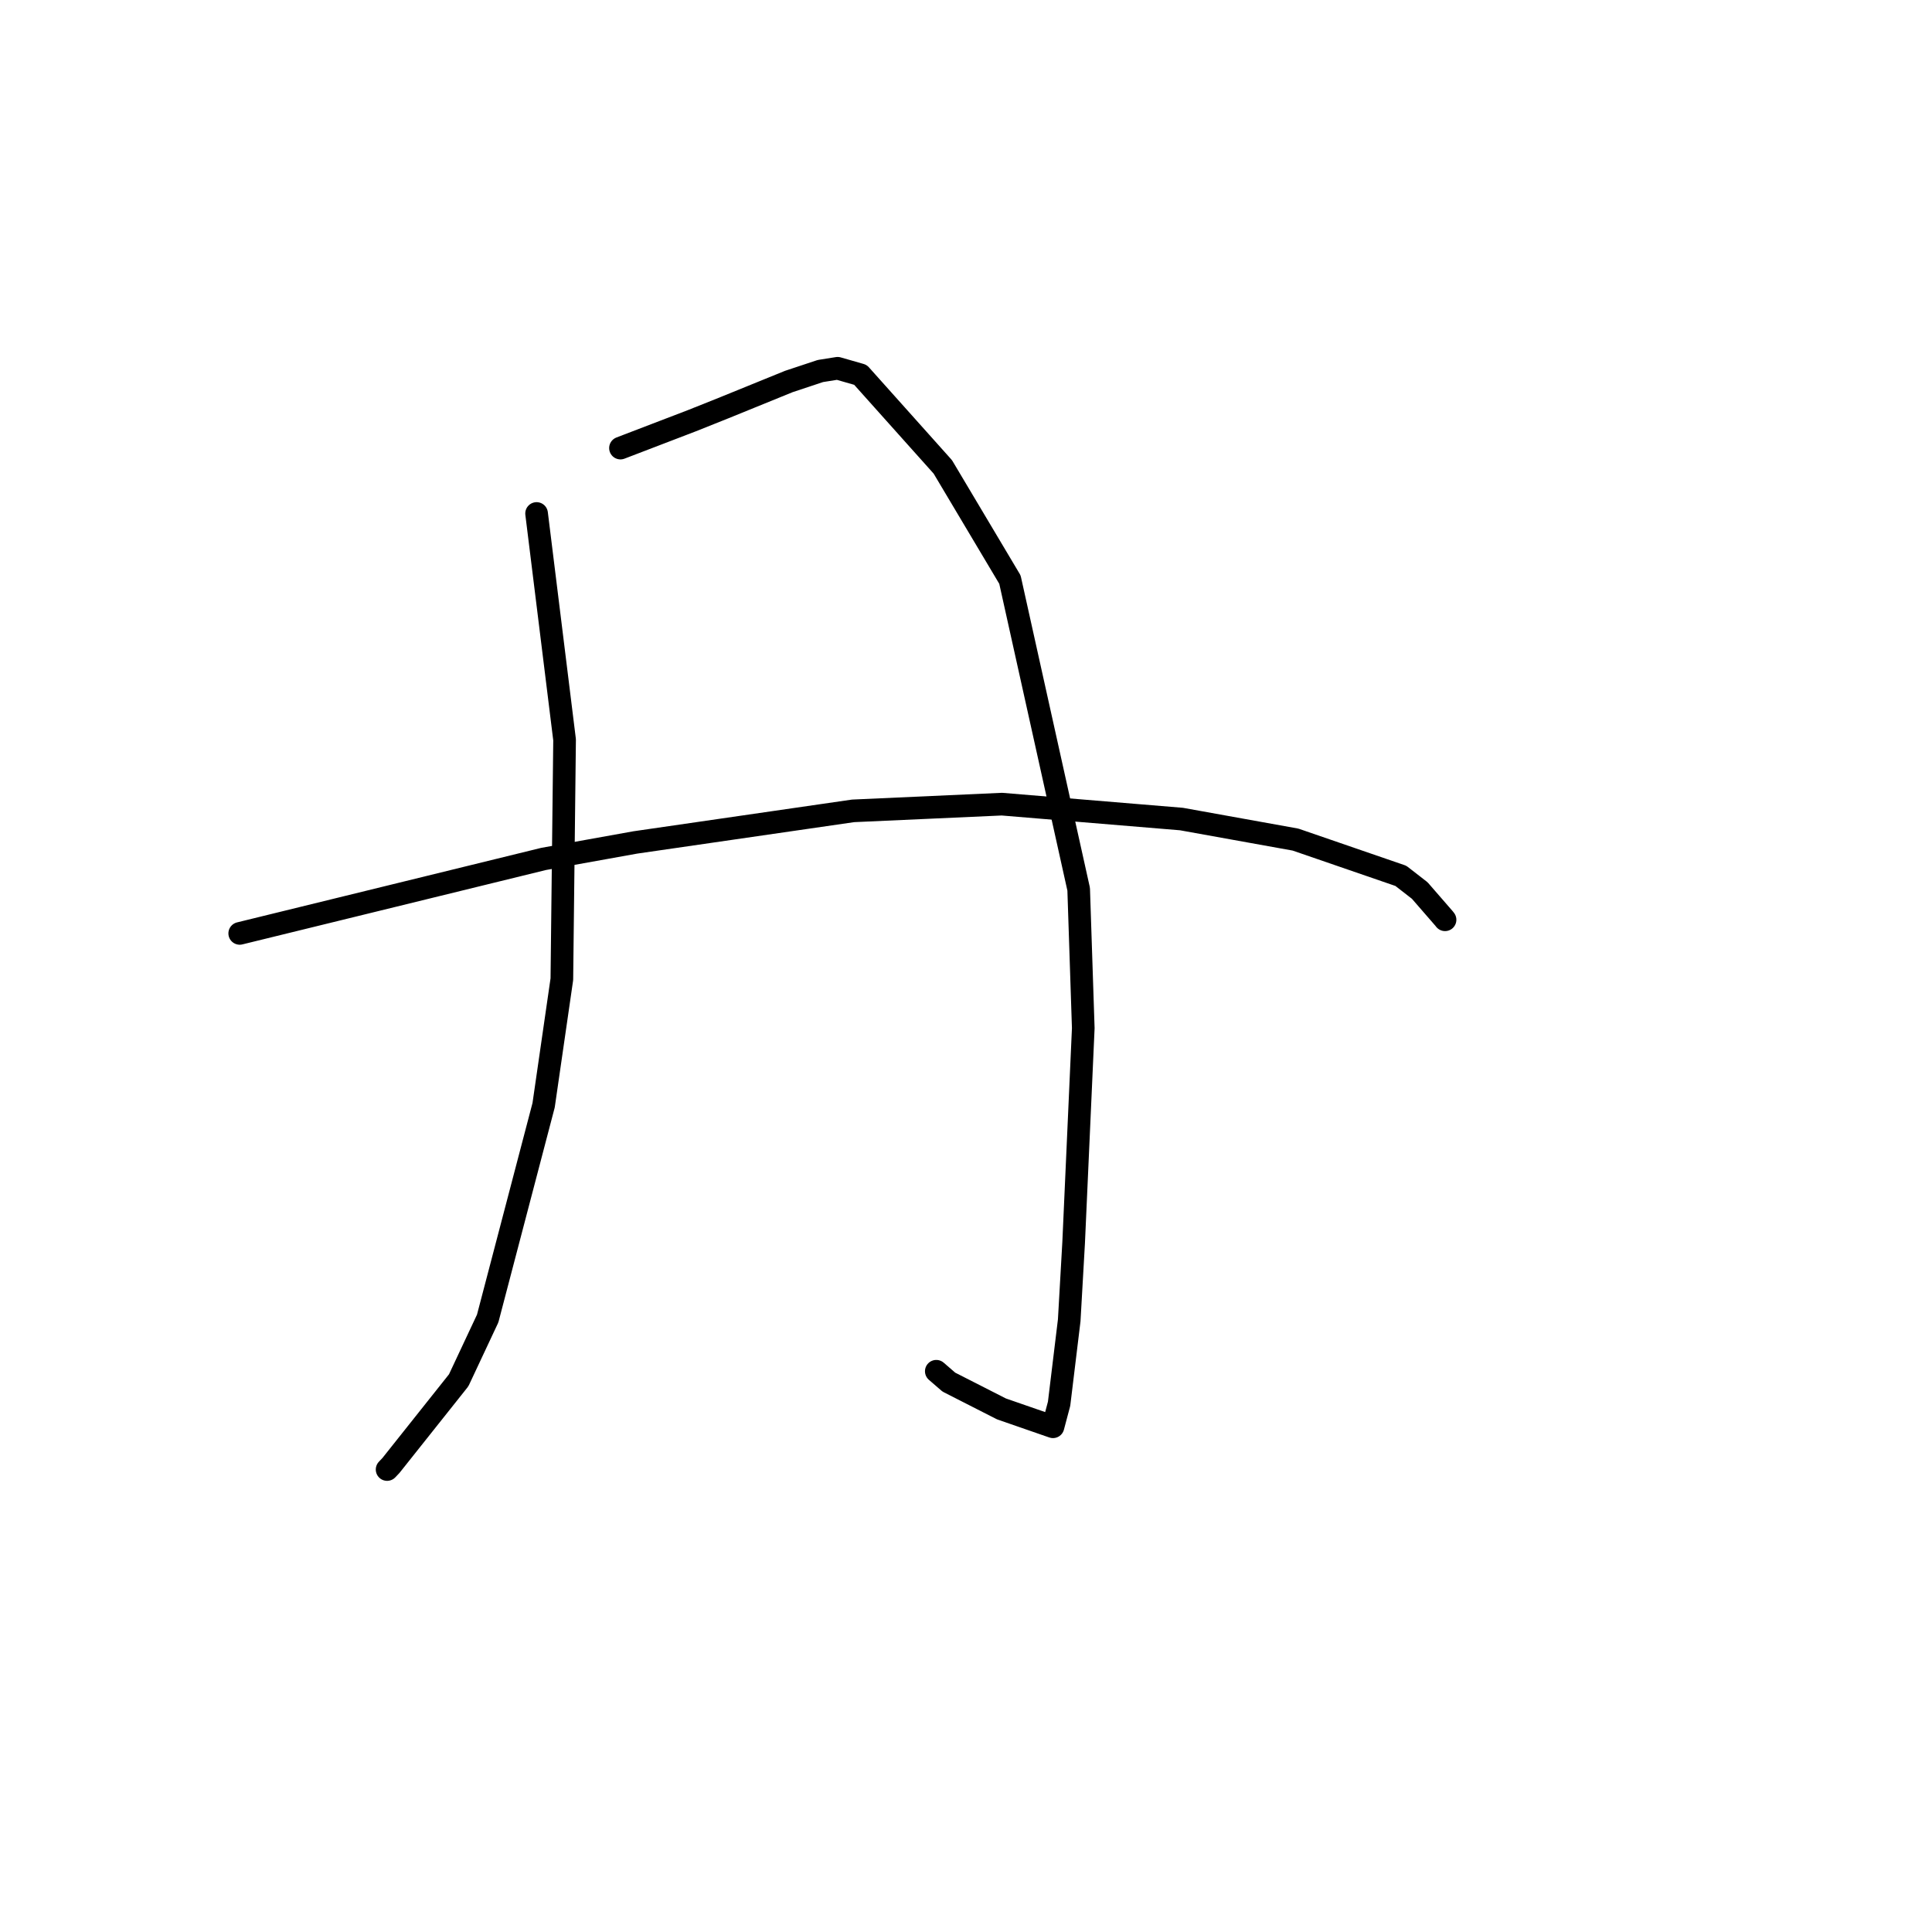 <?xml version="1.0" standalone="no"?>
    <svg width="256" height="256" xmlns="http://www.w3.org/2000/svg" version="1.1">
    <polyline stroke="black" stroke-width="3" stroke-linecap="round" fill="transparent" stroke-linejoin="round" points="71.101 68.04 72.956 83.035 74.81 98.03 74.449 129.748 72.033 146.446 64.621 174.708 60.778 182.896 51.802 194.184 51.293 194.719 " />
        <polyline stroke="black" stroke-width="3" stroke-linecap="round" fill="transparent" stroke-linejoin="round" points="82.216 59.373 86.945 57.56 91.675 55.747 96.015 54.013 104.53 50.548 108.707 49.162 110.987 48.799 114.014 49.667 124.927 61.865 133.822 76.8 142.93 117.827 143.539 136.238 142.263 164.649 141.677 174.948 140.335 186.005 139.533 189.027 139.525 189.055 132.701 186.689 125.73 183.139 124.064 181.698 " />
        <polyline stroke="black" stroke-width="3" stroke-linecap="round" fill="transparent" stroke-linejoin="round" points="31.764 123.68 51.898 118.747 72.033 113.813 84.169 111.63 113.033 107.444 132.755 106.554 156.552 108.528 171.663 111.25 185.62 116.055 188.123 117.999 191.343 121.705 191.476 121.875 " />
        </svg>
